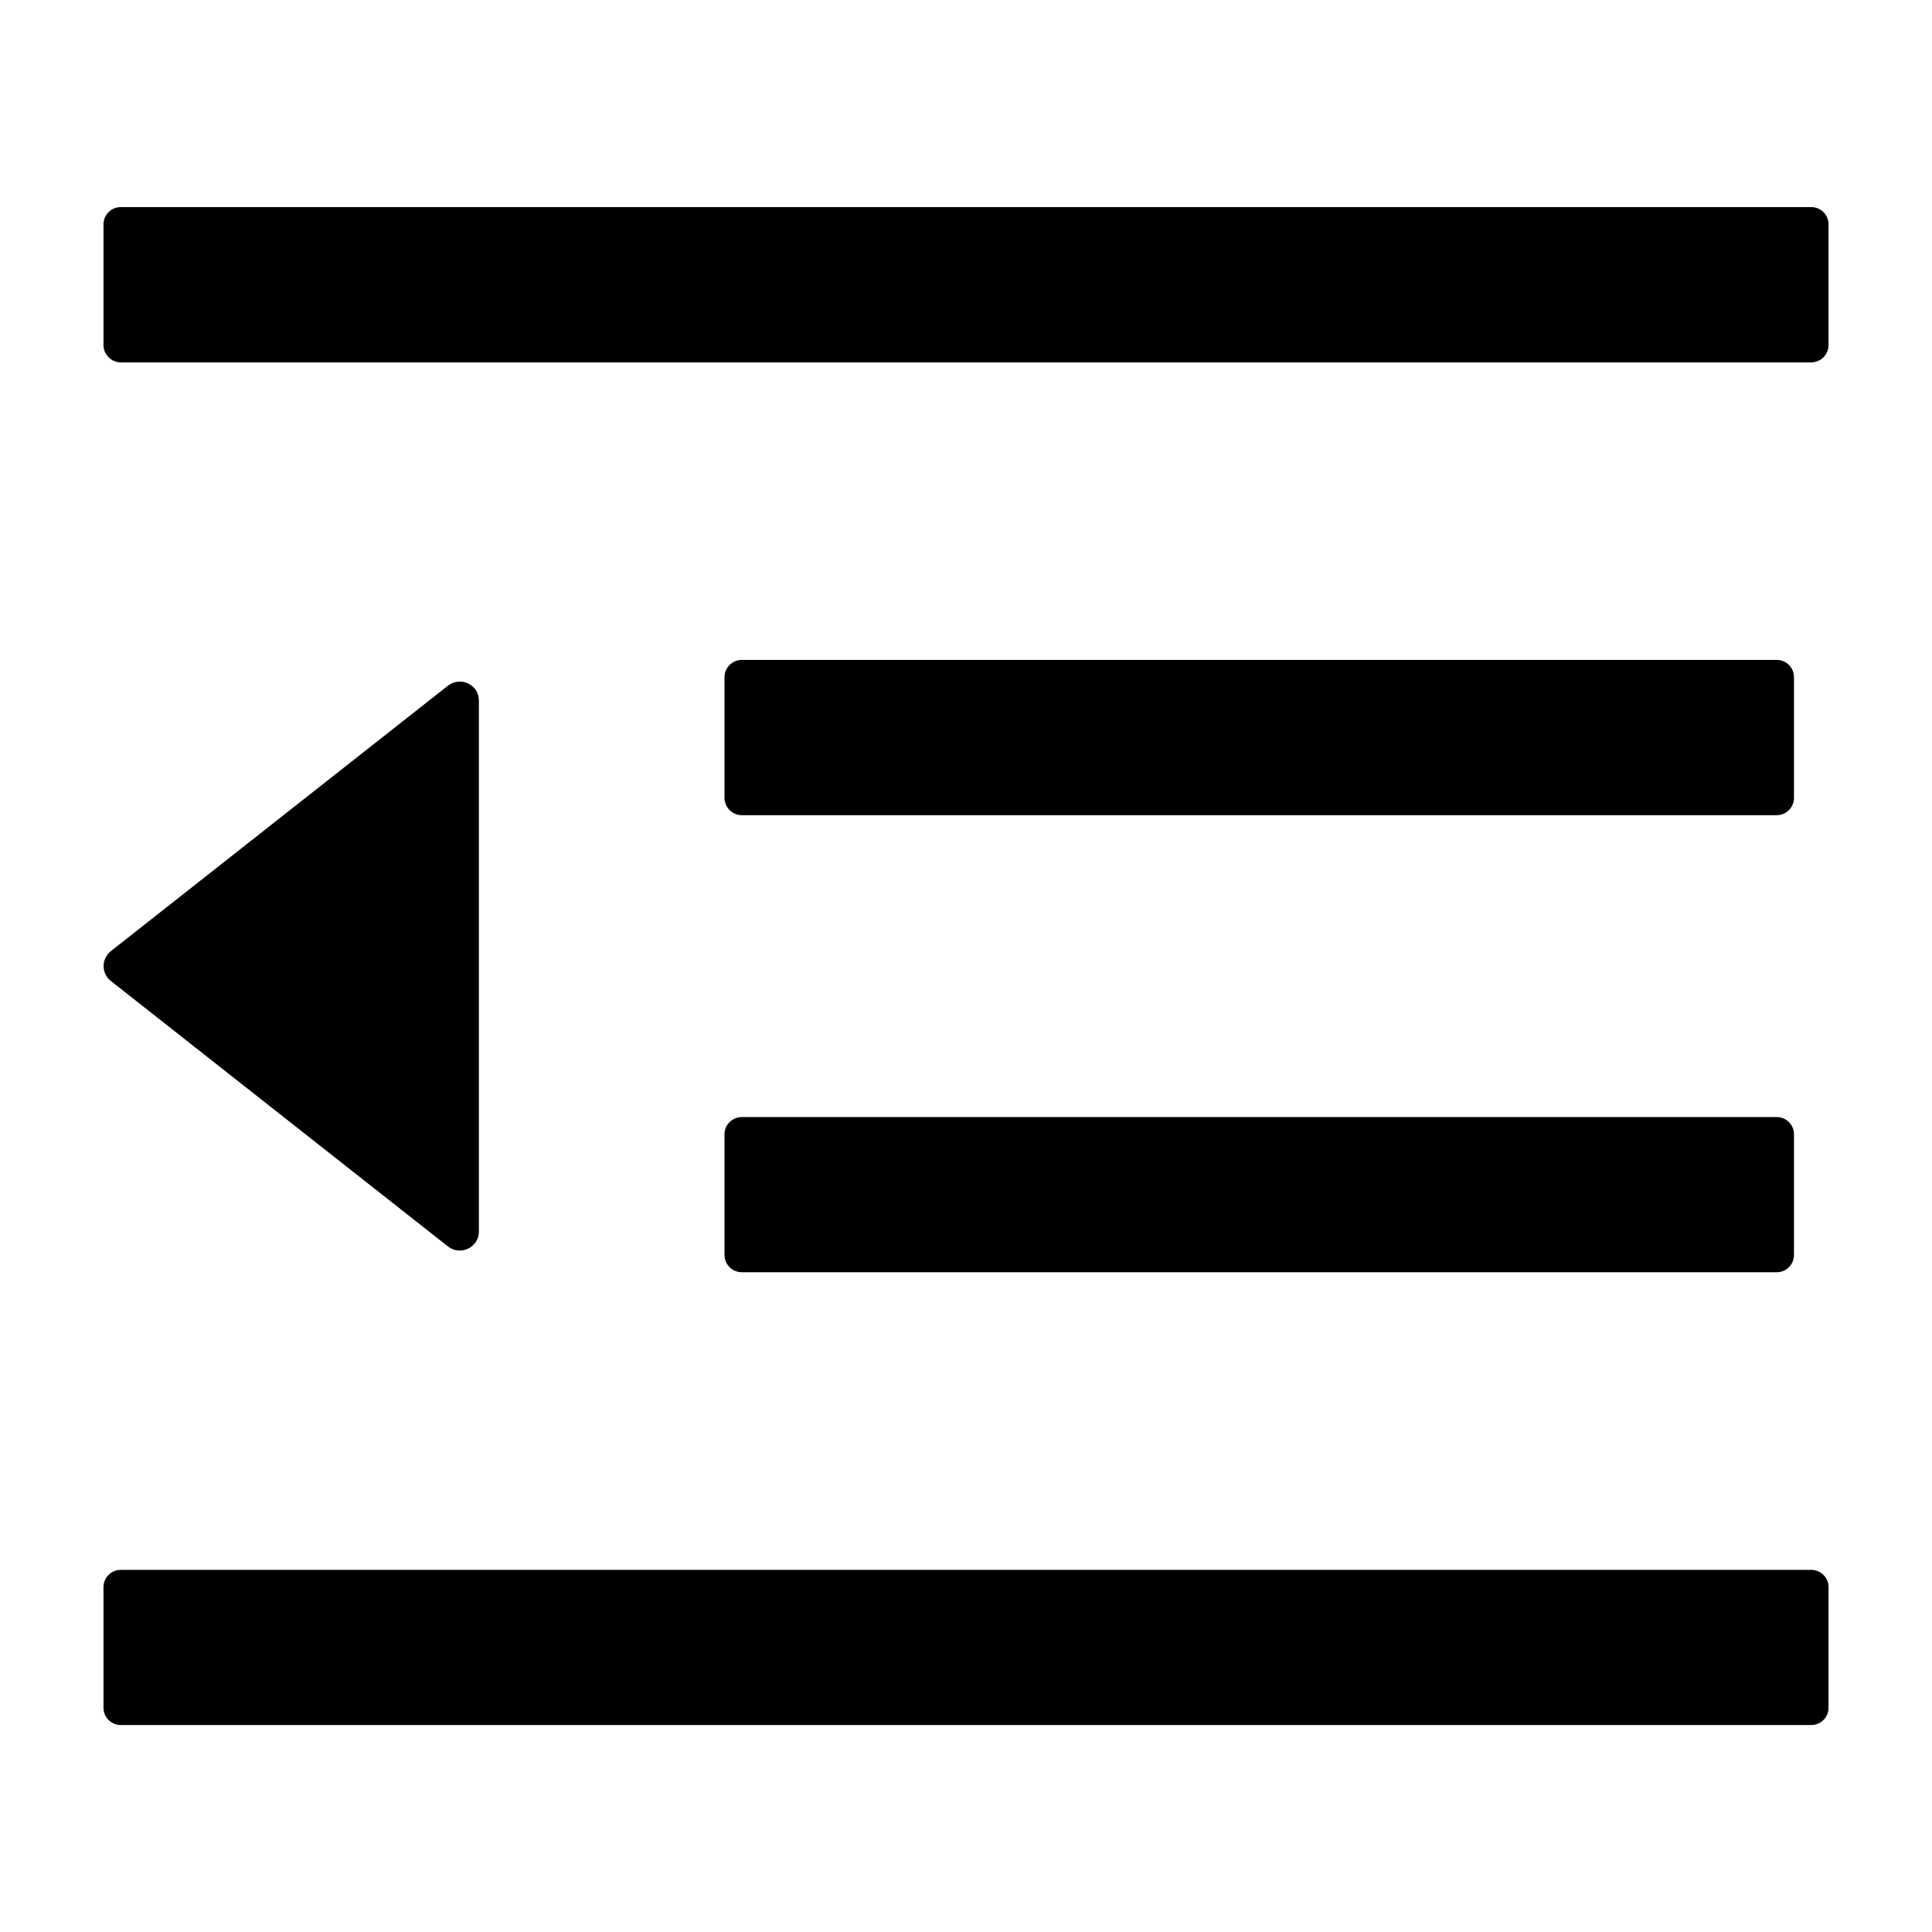 <svg width="16" height="16" viewBox="0 0 16 16" fill="none" xmlns="http://www.w3.org/2000/svg">
<rect width="16" height="16" fill="white"/>
<path d="M6.143 6.751H14.715C14.793 6.751 14.857 6.686 14.857 6.608V5.608C14.857 5.529 14.793 5.465 14.715 5.465H6.143C6.065 5.465 6 5.529 6 5.608V6.608C6 6.686 6.065 6.751 6.143 6.751ZM6 10.393C6 10.472 6.065 10.536 6.143 10.536H14.715C14.793 10.536 14.857 10.472 14.857 10.393V9.393C14.857 9.315 14.793 9.251 14.715 9.251H6.143C6.065 9.251 6 9.315 6 9.393V10.393ZM15 1.715H1C0.922 1.715 0.857 1.779 0.857 1.858V2.858C0.857 2.936 0.922 3.001 1 3.001H15C15.079 3.001 15.143 2.936 15.143 2.858V1.858C15.143 1.779 15.079 1.715 15 1.715ZM15 13.001H1C0.922 13.001 0.857 13.065 0.857 13.143V14.143C0.857 14.222 0.922 14.286 1 14.286H15C15.079 14.286 15.143 14.222 15.143 14.143V13.143C15.143 13.065 15.079 13.001 15 13.001ZM0.918 8.124L3.709 10.322C3.813 10.404 3.966 10.331 3.966 10.199V5.802C3.966 5.67 3.815 5.597 3.709 5.679L0.918 7.877C0.899 7.892 0.884 7.911 0.874 7.932C0.863 7.953 0.858 7.977 0.858 8.001C0.858 8.024 0.863 8.048 0.874 8.069C0.884 8.091 0.899 8.109 0.918 8.124Z" fill="black"/>
</svg>
